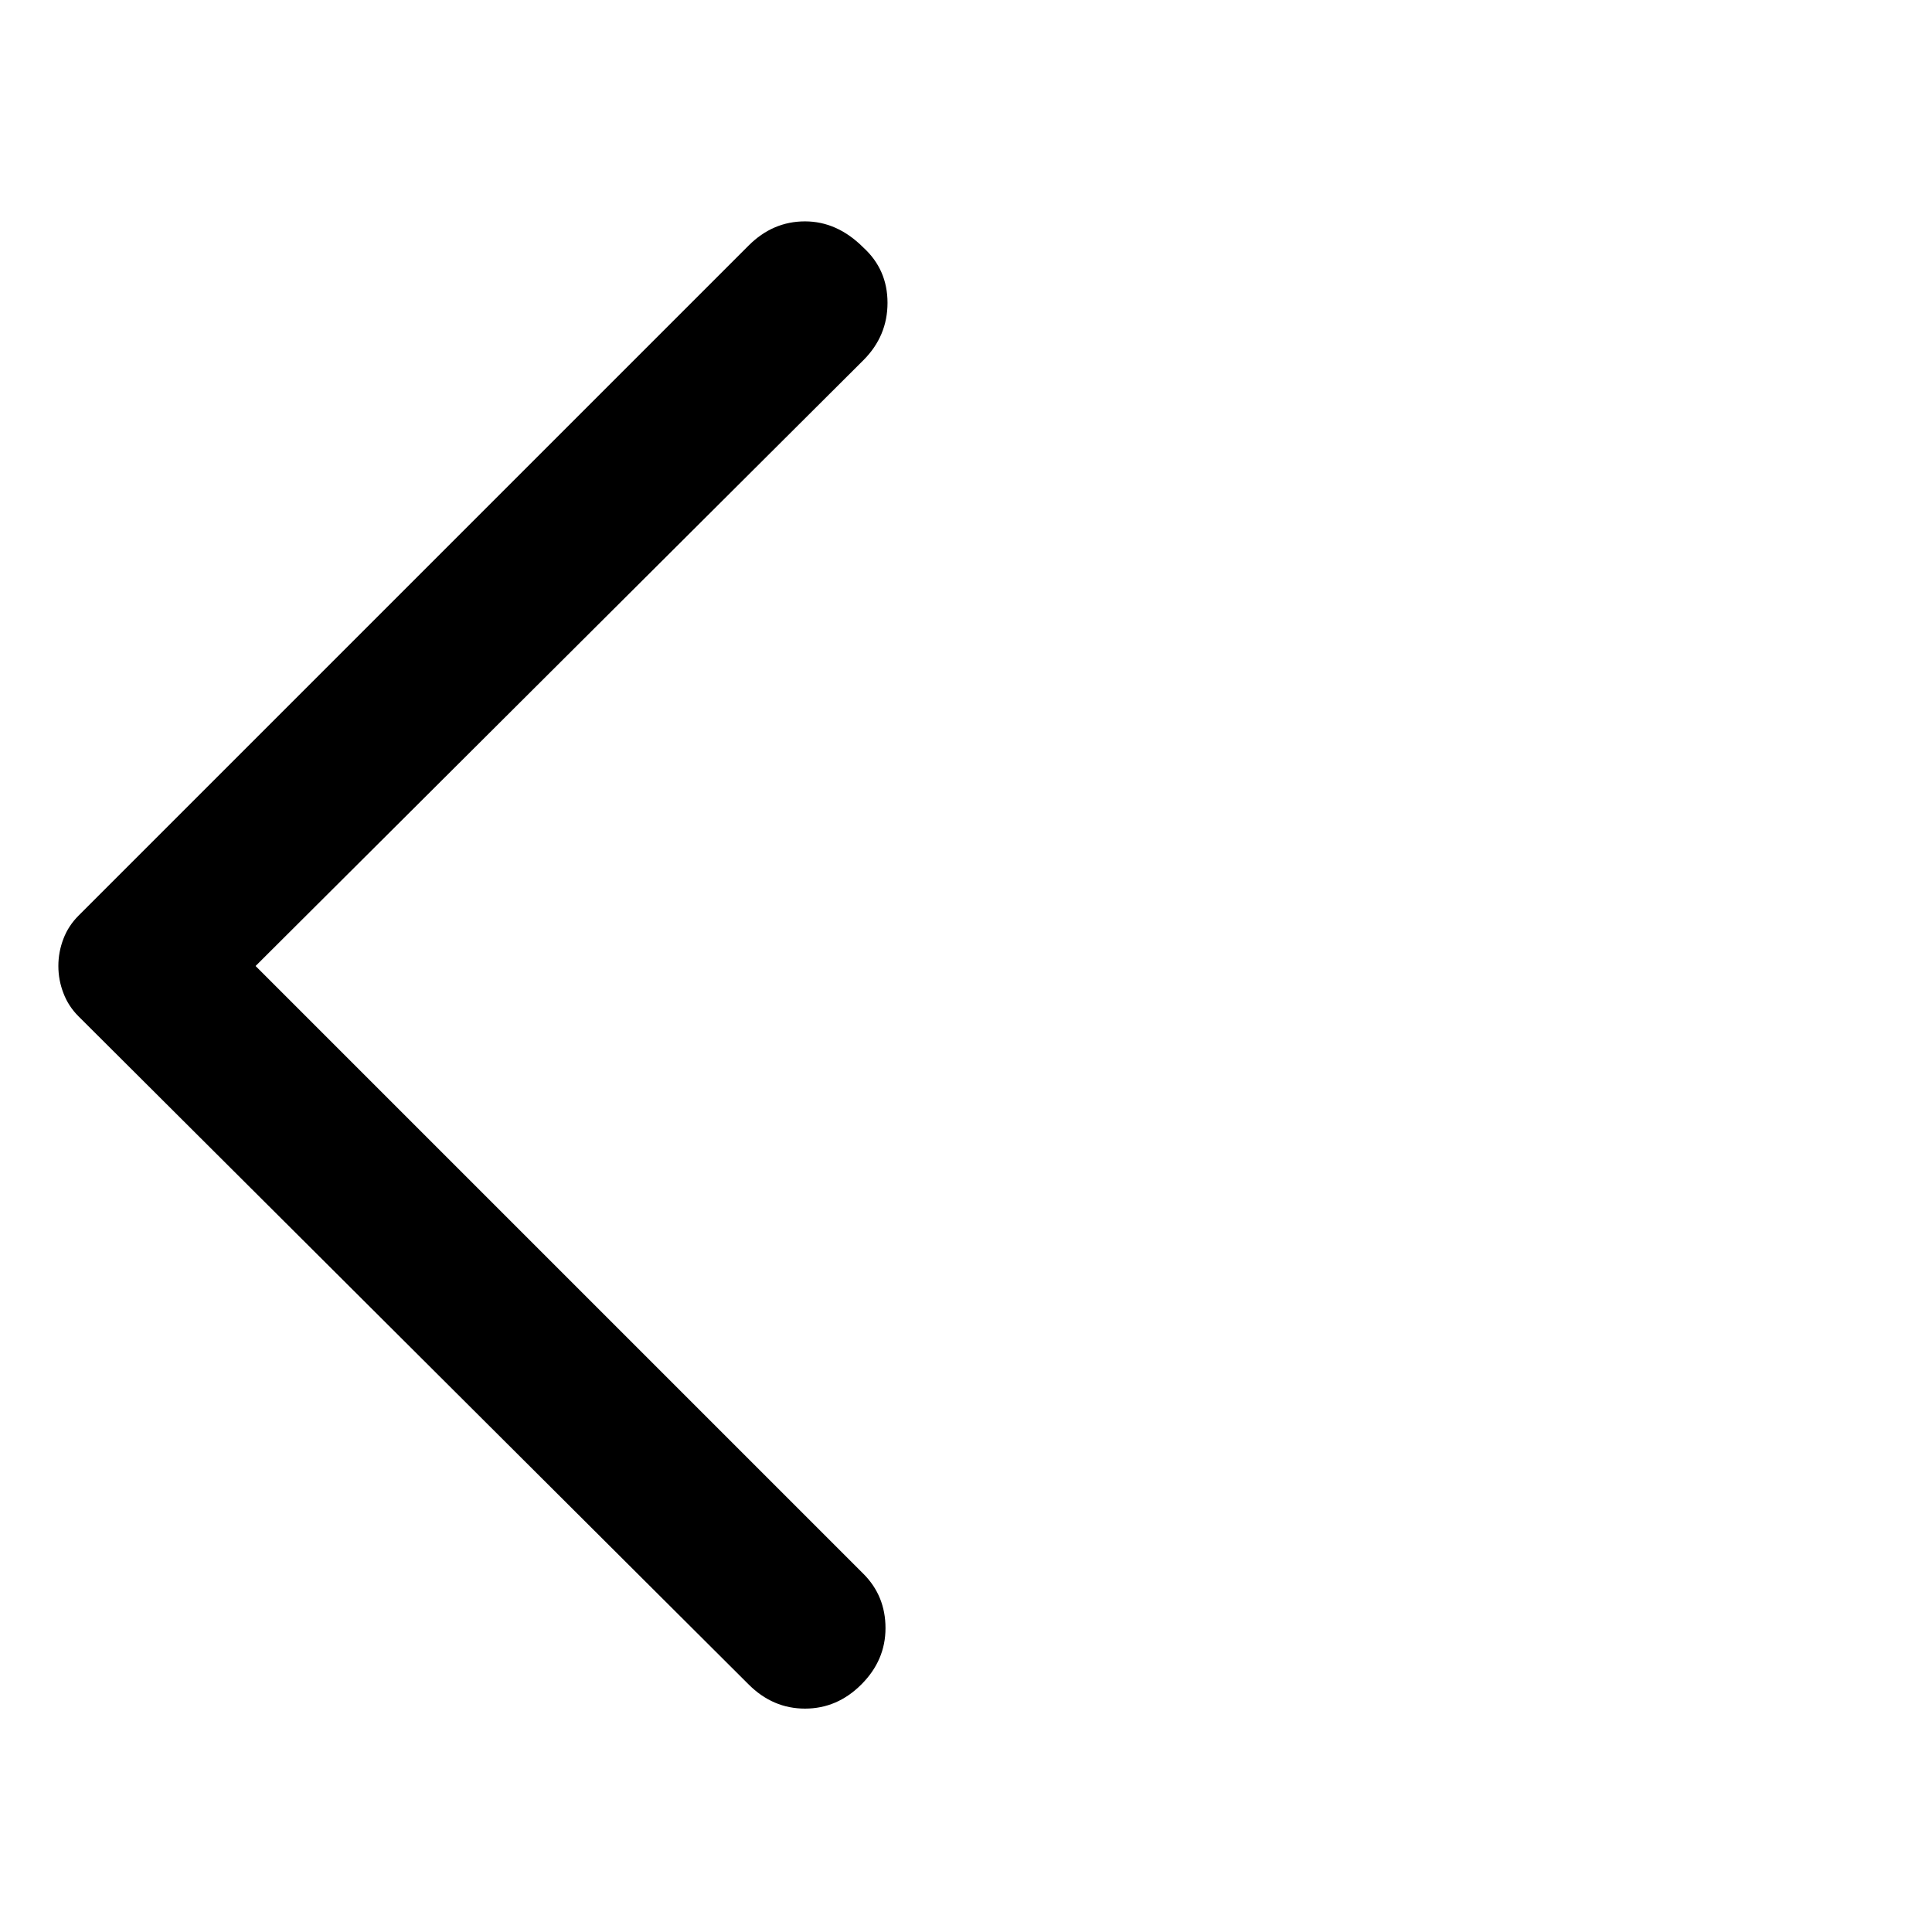 <svg width="24" height="24" viewBox="0 0 24 24" fill="none" xmlns="http://www.w3.org/2000/svg">
<rect width="24" height="24" fill="black" style="fill:black;fill-opacity:1;"/>
<g id="AppNavigationBar">
<path d="M-560 -442.4C-560 -451.361 -560 -455.841 -558.256 -459.264C-556.722 -462.274 -554.274 -464.722 -551.264 -466.256C-547.841 -468 -543.361 -468 -534.4 -468H854.4C863.361 -468 867.841 -468 871.264 -466.256C874.274 -464.722 876.722 -462.274 878.256 -459.264C880 -455.841 880 -451.361 880 -442.4V1835.4C880 1844.36 880 1848.84 878.256 1852.26C876.722 1855.27 874.274 1857.72 871.264 1859.26C867.841 1861 863.361 1861 854.4 1861H-534.4C-543.361 1861 -547.841 1861 -551.264 1859.26C-554.274 1857.72 -556.722 1855.27 -558.256 1852.26C-560 1848.84 -560 1844.36 -560 1835.4V-442.4Z" fill="white" style="fill:white;fill-opacity:1;"/>
<g id="Content">
<g id="Content_2">
<g id="Content_3">
<path d="M-480 -252.4C-480 -261.361 -480 -265.841 -478.256 -269.264C-476.722 -272.274 -474.274 -274.722 -471.264 -276.256C-467.841 -278 -463.361 -278 -454.4 -278H774.4C783.361 -278 787.841 -278 791.264 -276.256C794.274 -274.722 796.722 -272.274 798.256 -269.264C800 -265.841 800 -261.361 800 -252.4V196.4C800 205.361 800 209.841 798.256 213.264C796.722 216.274 794.274 218.722 791.264 220.256C787.841 222 783.361 222 774.4 222H-454.4C-463.361 222 -467.841 222 -471.264 220.256C-474.274 218.722 -476.722 216.274 -478.256 213.264C-480 209.841 -480 205.361 -480 196.4V-252.4Z" fill="#A0AD99" fill-opacity="0.08" style="fill:#A0AD99;fill:color(display-p3 0.626 0.68 0.598);fill-opacity:0.08;"/>
<g id="Navigation/AppNavigationBar">
<path d="M-40 -172.4C-40 -181.361 -40 -185.841 -38.256 -189.264C-36.722 -192.274 -34.274 -194.722 -31.264 -196.256C-27.841 -198 -23.361 -198 -14.4 -198H334.4C343.361 -198 347.841 -198 351.264 -196.256C354.274 -194.722 356.722 -192.274 358.256 -189.264C360 -185.841 360 -181.361 360 -172.4V116.4C360 125.361 360 129.841 358.256 133.264C356.722 136.274 354.274 138.722 351.264 140.256C347.841 142 343.361 142 334.4 142H-14.4C-23.361 142 -27.841 142 -31.264 140.256C-34.274 138.722 -36.722 136.274 -38.256 133.264C-40 129.841 -40 125.361 -40 116.4V-172.4Z" fill="white" style="fill:white;fill-opacity:1;"/>
<g id="Variant=Page, Platform=Android">
<g id="Title Area">
<g id="arrow_back_ios">
<mask id="mask0_5584_3308" style="mask-type:alpha" maskUnits="userSpaceOnUse" x="0" y="0" width="24" height="24">
<rect id="Bounding box" width="24" height="24" fill="#D9D9D9" style="fill:#D9D9D9;fill:color(display-p3 0.851 0.851 0.851);fill-opacity:1;"/>
</mask>
<g mask="url(#mask0_5584_3308)">
<path id="arrow_back_ios_2" d="M9.3 20.925L0.975 12.625C0.892 12.542 0.829 12.446 0.788 12.337C0.746 12.229 0.725 12.117 0.725 12C0.725 11.883 0.746 11.771 0.788 11.662C0.829 11.554 0.892 11.458 0.975 11.375L9.3 3.05C9.5 2.85 9.733 2.75 10 2.75C10.267 2.75 10.508 2.858 10.725 3.075C10.925 3.258 11.025 3.487 11.025 3.762C11.025 4.037 10.925 4.275 10.725 4.475L3.175 12L10.725 19.55C10.908 19.733 11 19.958 11 20.225C11 20.492 10.9 20.725 10.7 20.925C10.5 21.125 10.267 21.225 10 21.225C9.733 21.225 9.5 21.125 9.3 20.925Z" fill="#24331D" fill-opacity="0.6" style="fill:#24331D;fill:color(display-p3 0.141 0.2 0.112);fill-opacity:0.6;"/>
</g>
</g>
</g>
</g>
</g>
</g>
</g>
</g>
</g>
</svg>
